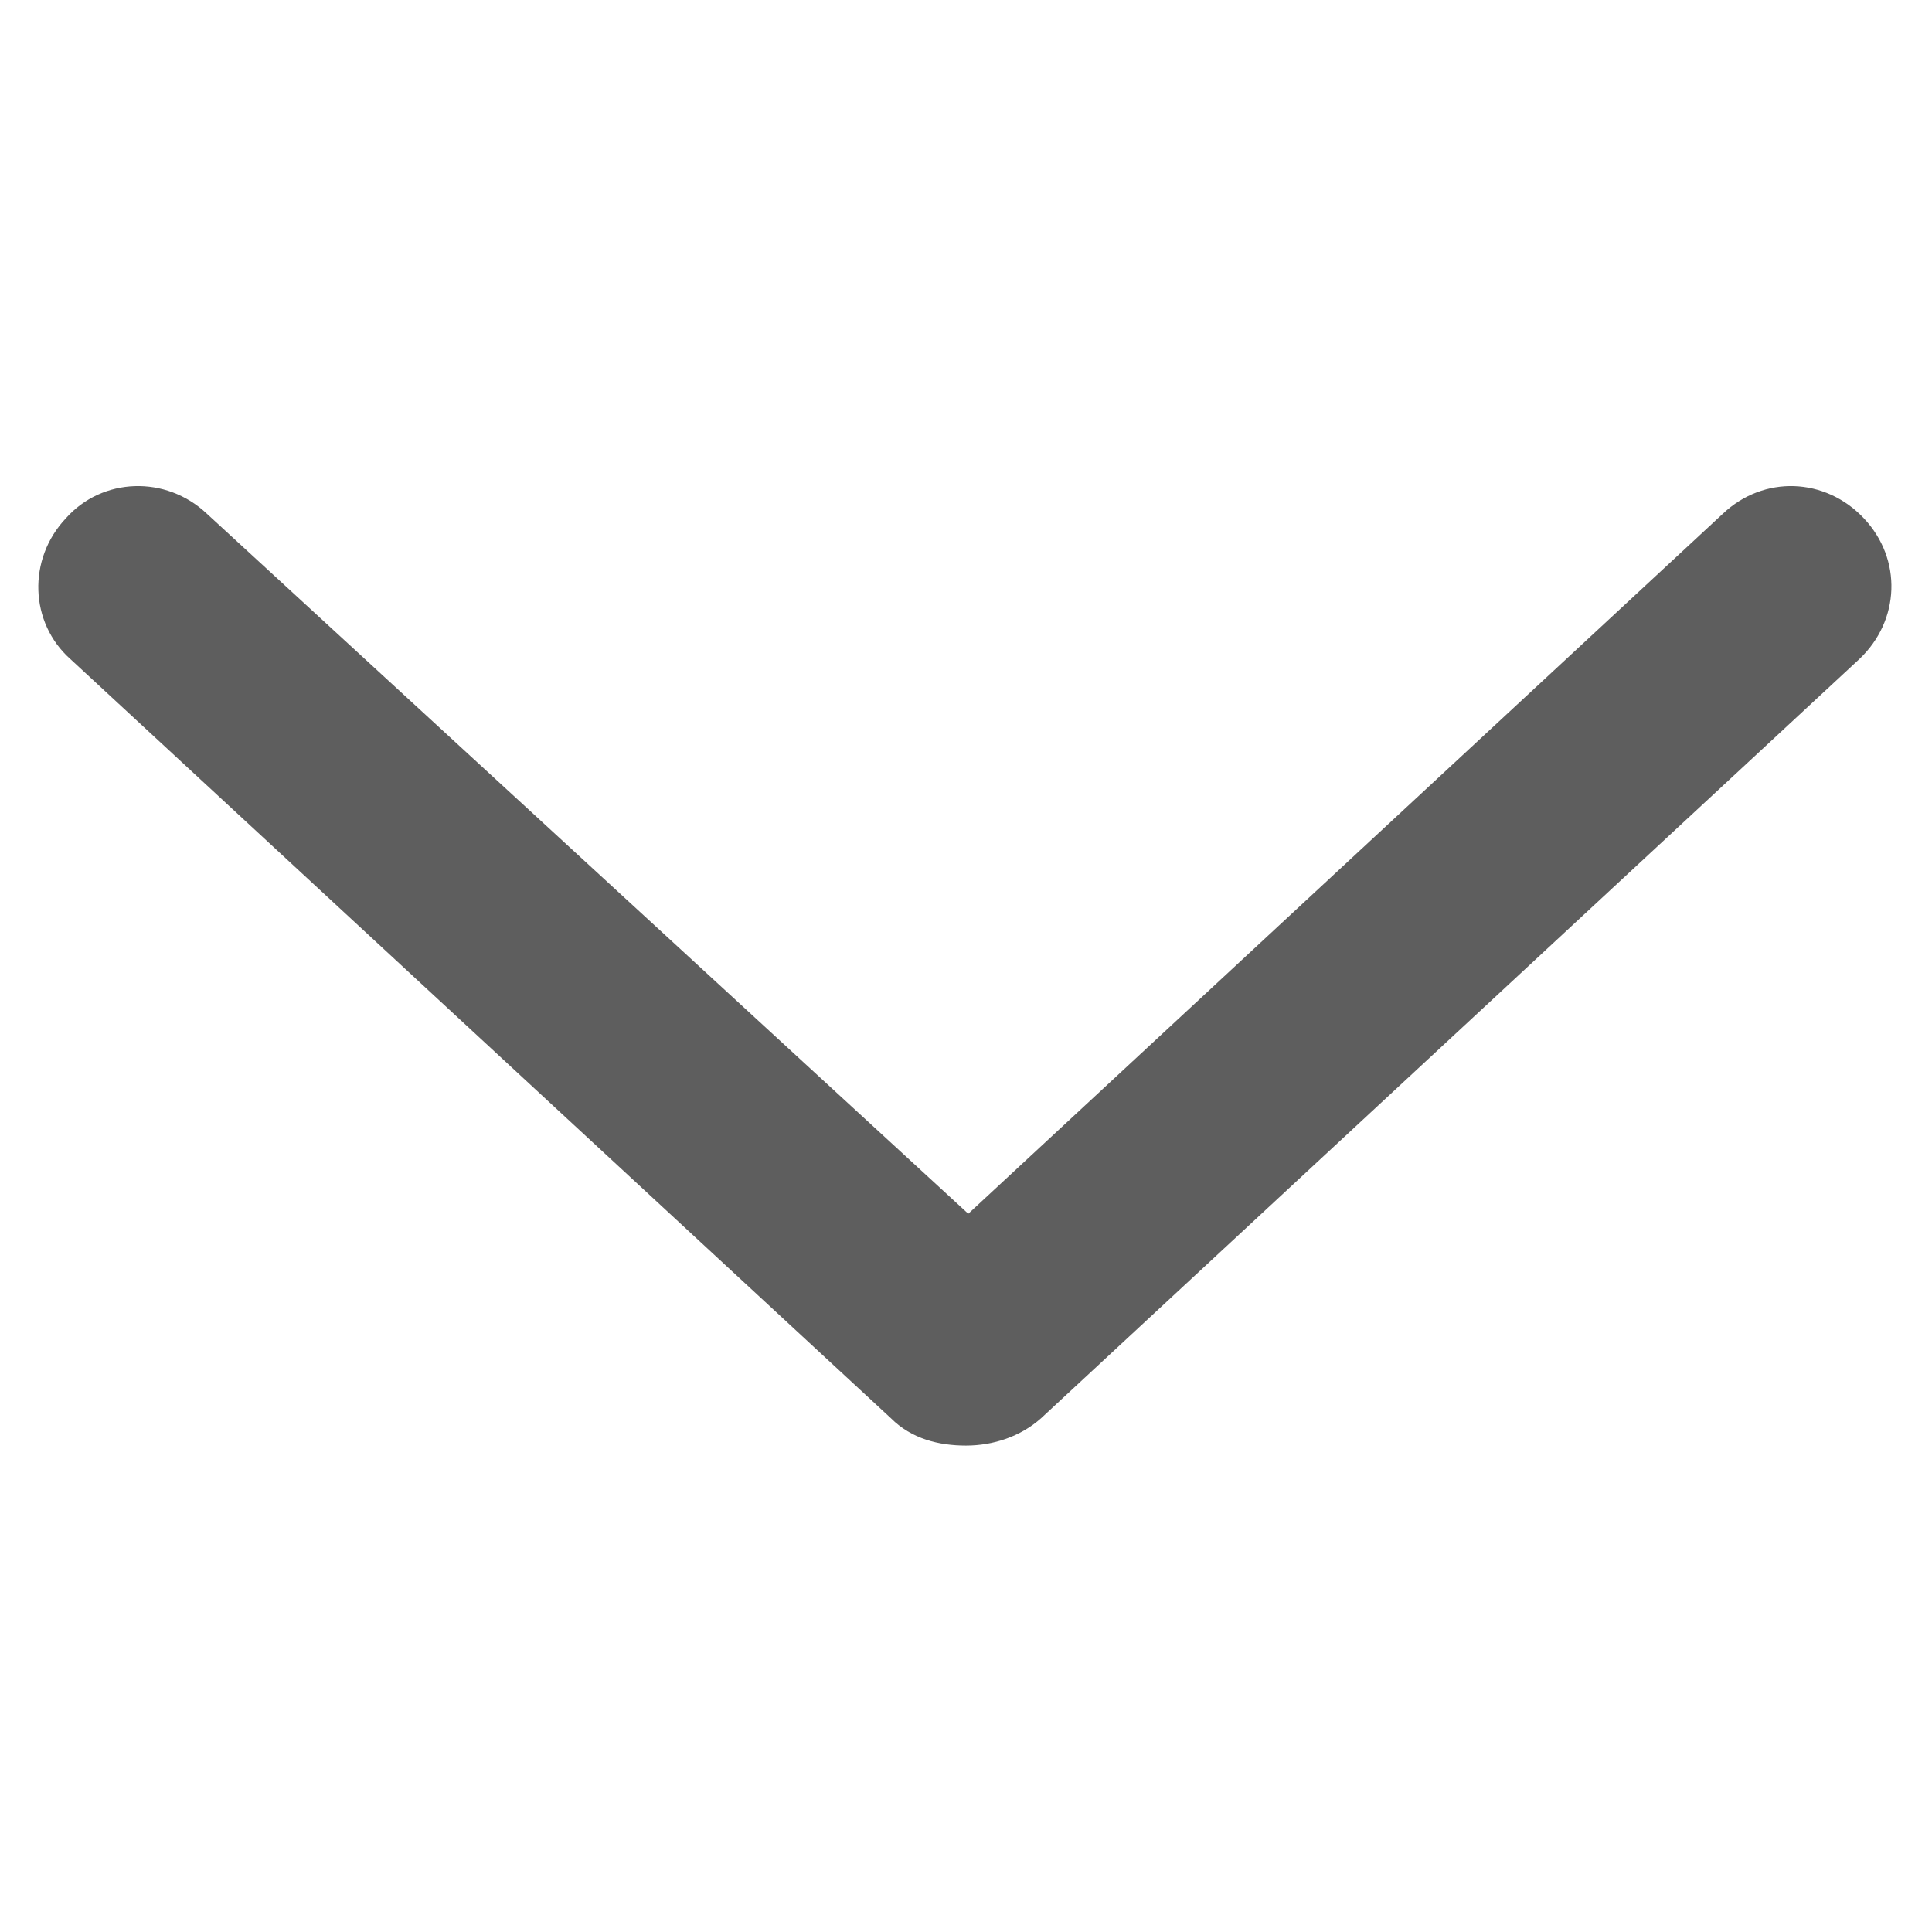 <?xml version="1.0" encoding="utf-8"?>
<!-- Generator: Adobe Illustrator 21.1.0, SVG Export Plug-In . SVG Version: 6.00 Build 0)  -->
<svg version="1.1" id="Слой_1" xmlns="http://www.w3.org/2000/svg" xmlns:xlink="http://www.w3.org/1999/xlink" x="0px" y="0px"
	 viewBox="0 0 85 85" style="enable-background:new 0 0 85 85;" xml:space="preserve">
<style type="text/css">
	.st0{fill:#5E5E5E;}
</style>
<g>
	<path class="st0" d="M45.8,62.4L81.8,29c1.8-1.7,1.9-4.4,0.2-6.2c-1.7-1.8-4.4-1.9-6.2-0.2L42.6,53.4L9.1,22.6
		c-1.8-1.7-4.6-1.6-6.2,0.2c-1.7,1.8-1.6,4.6,0.2,6.2l36.1,33.4c0.9,0.9,2.1,1.2,3.3,1.2C43.7,63.6,44.9,63.2,45.8,62.4z"/>
</g>
</svg>
